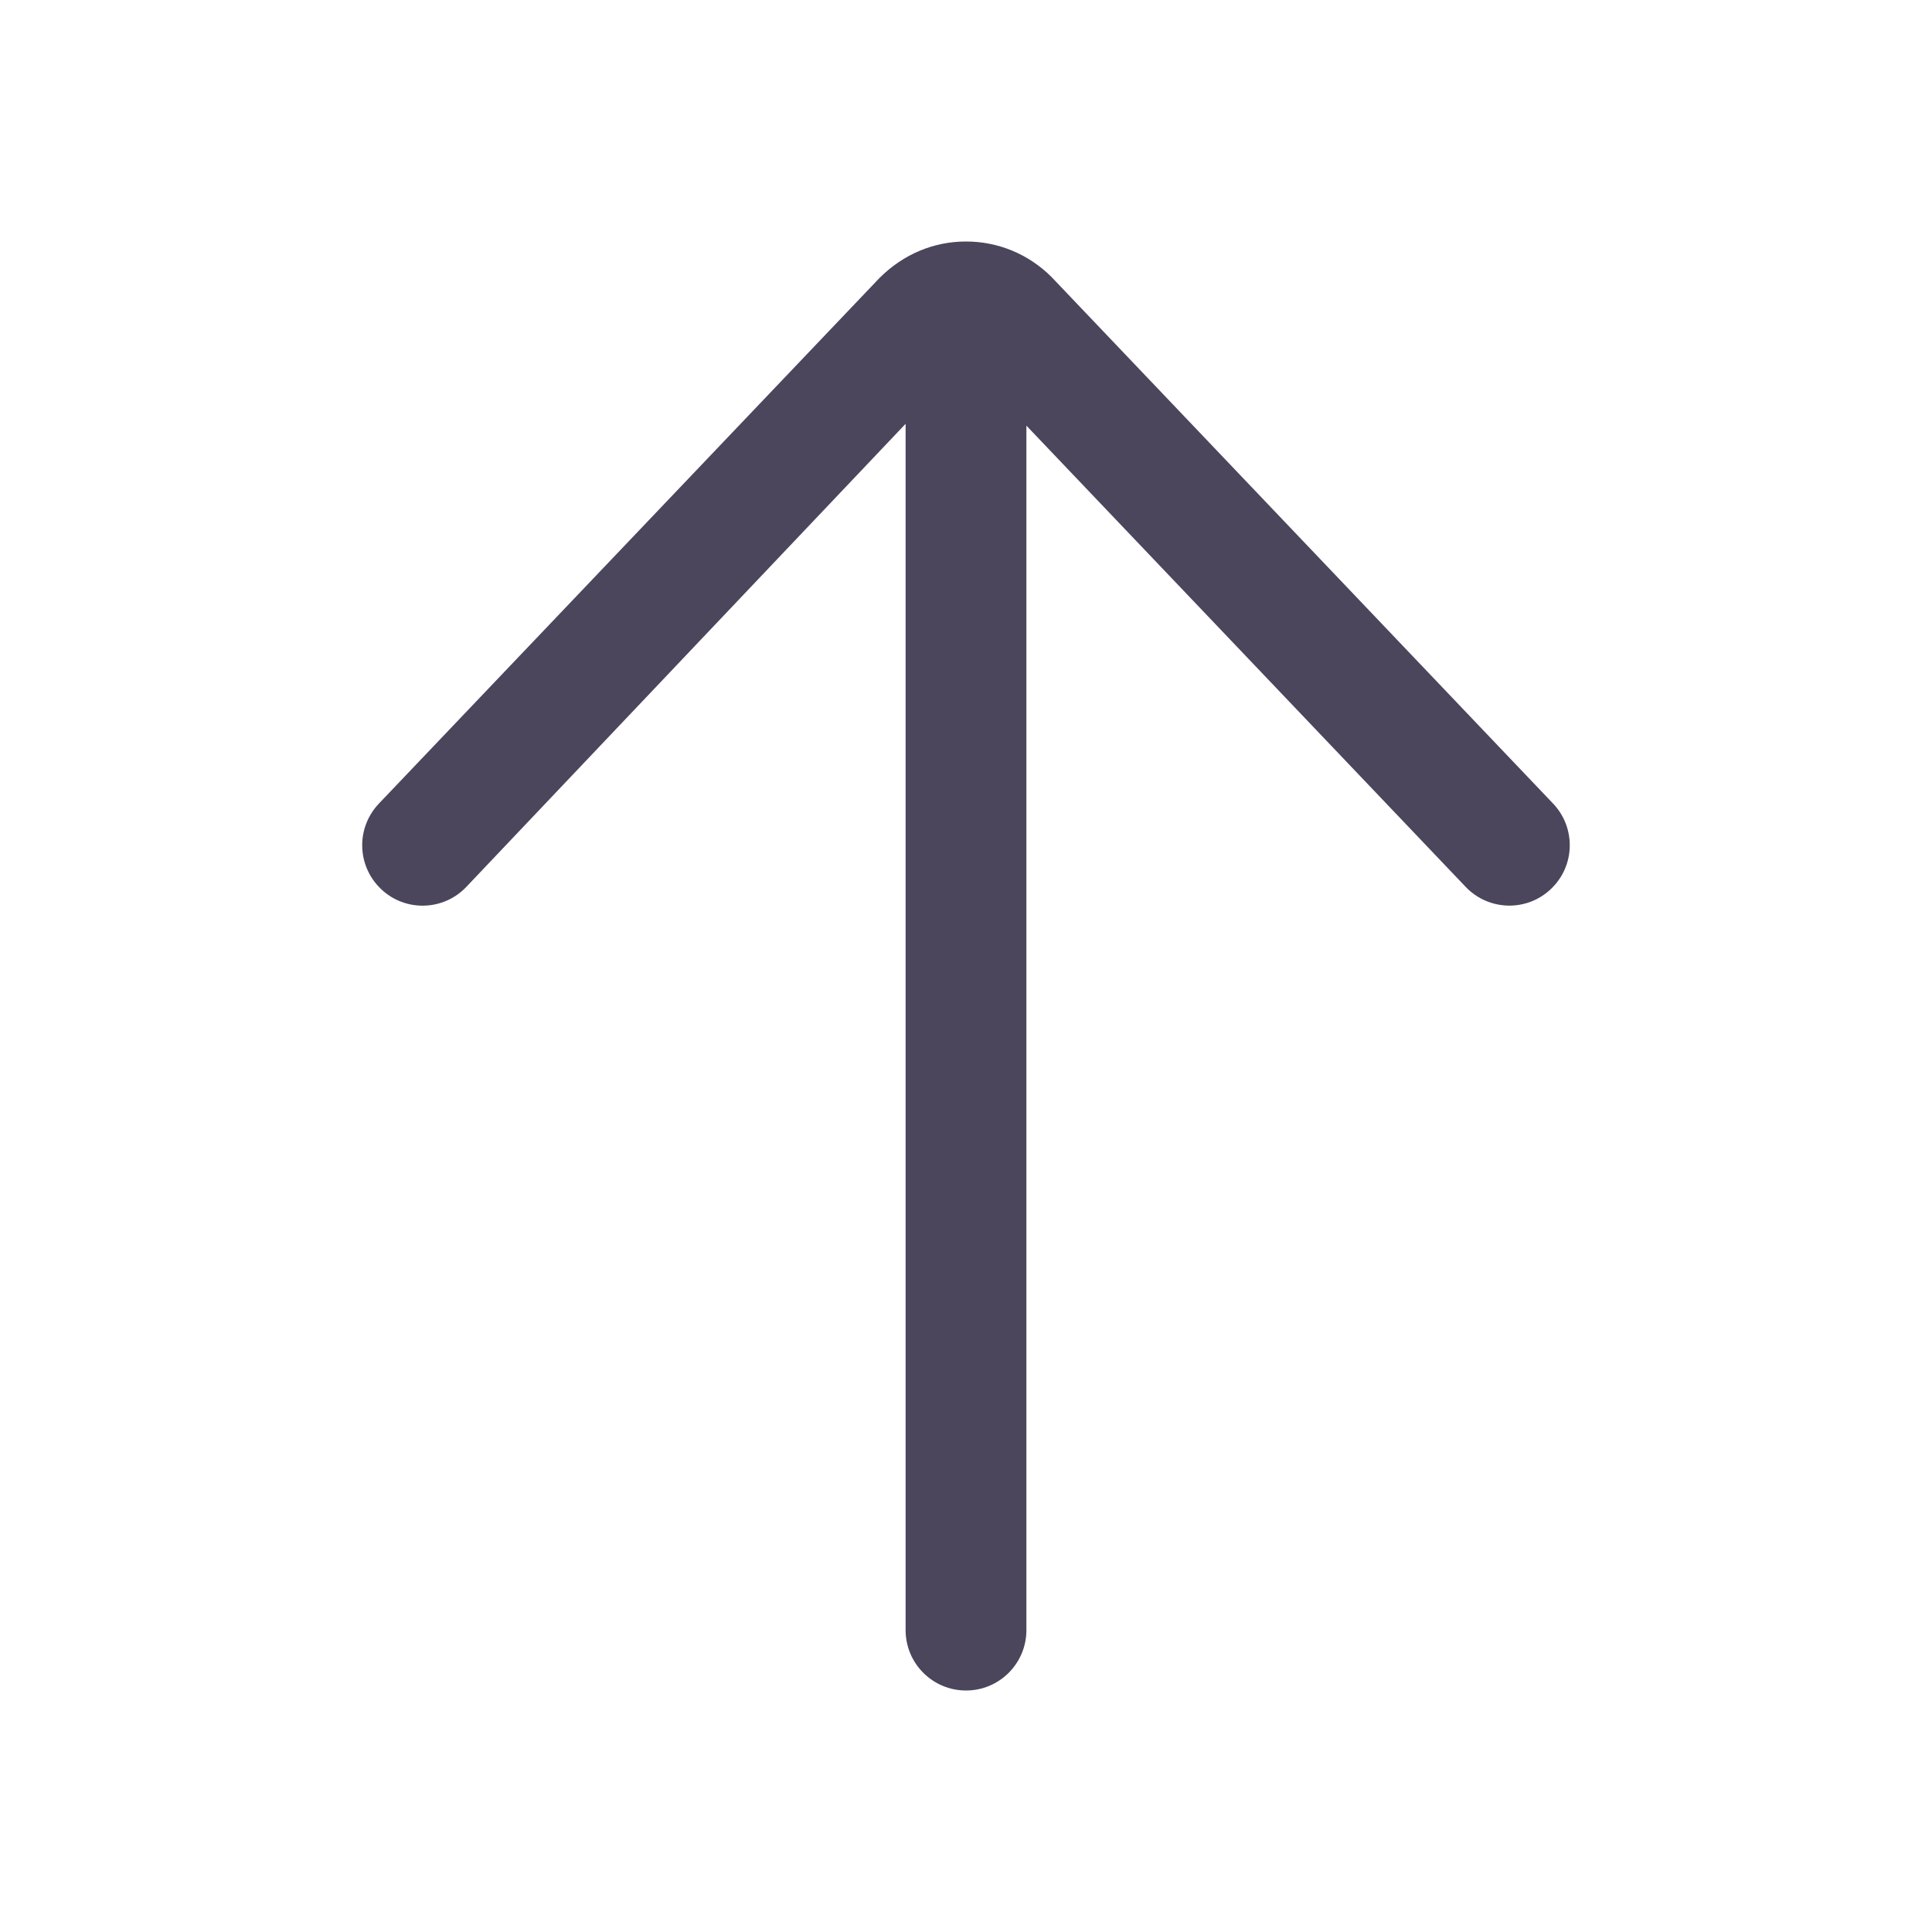 <svg width="19" height="19" viewBox="0 0 19 19" fill="none" xmlns="http://www.w3.org/2000/svg">
<path d="M10.094 16.031V4.186L14.414 8.722C14.64 8.959 15.016 8.969 15.253 8.742C15.491 8.516 15.5 8.141 15.274 7.903L10.34 2.723C10.115 2.499 9.817 2.375 9.5 2.375C9.183 2.375 8.885 2.499 8.65 2.733L3.726 7.903C3.617 8.018 3.562 8.165 3.562 8.312C3.562 8.469 3.624 8.626 3.747 8.743C3.984 8.969 4.36 8.96 4.586 8.722L8.906 4.168V16.031C8.906 16.359 9.172 16.625 9.5 16.625C9.828 16.625 10.094 16.359 10.094 16.031Z" fill="#4B465C"/>
</svg>
